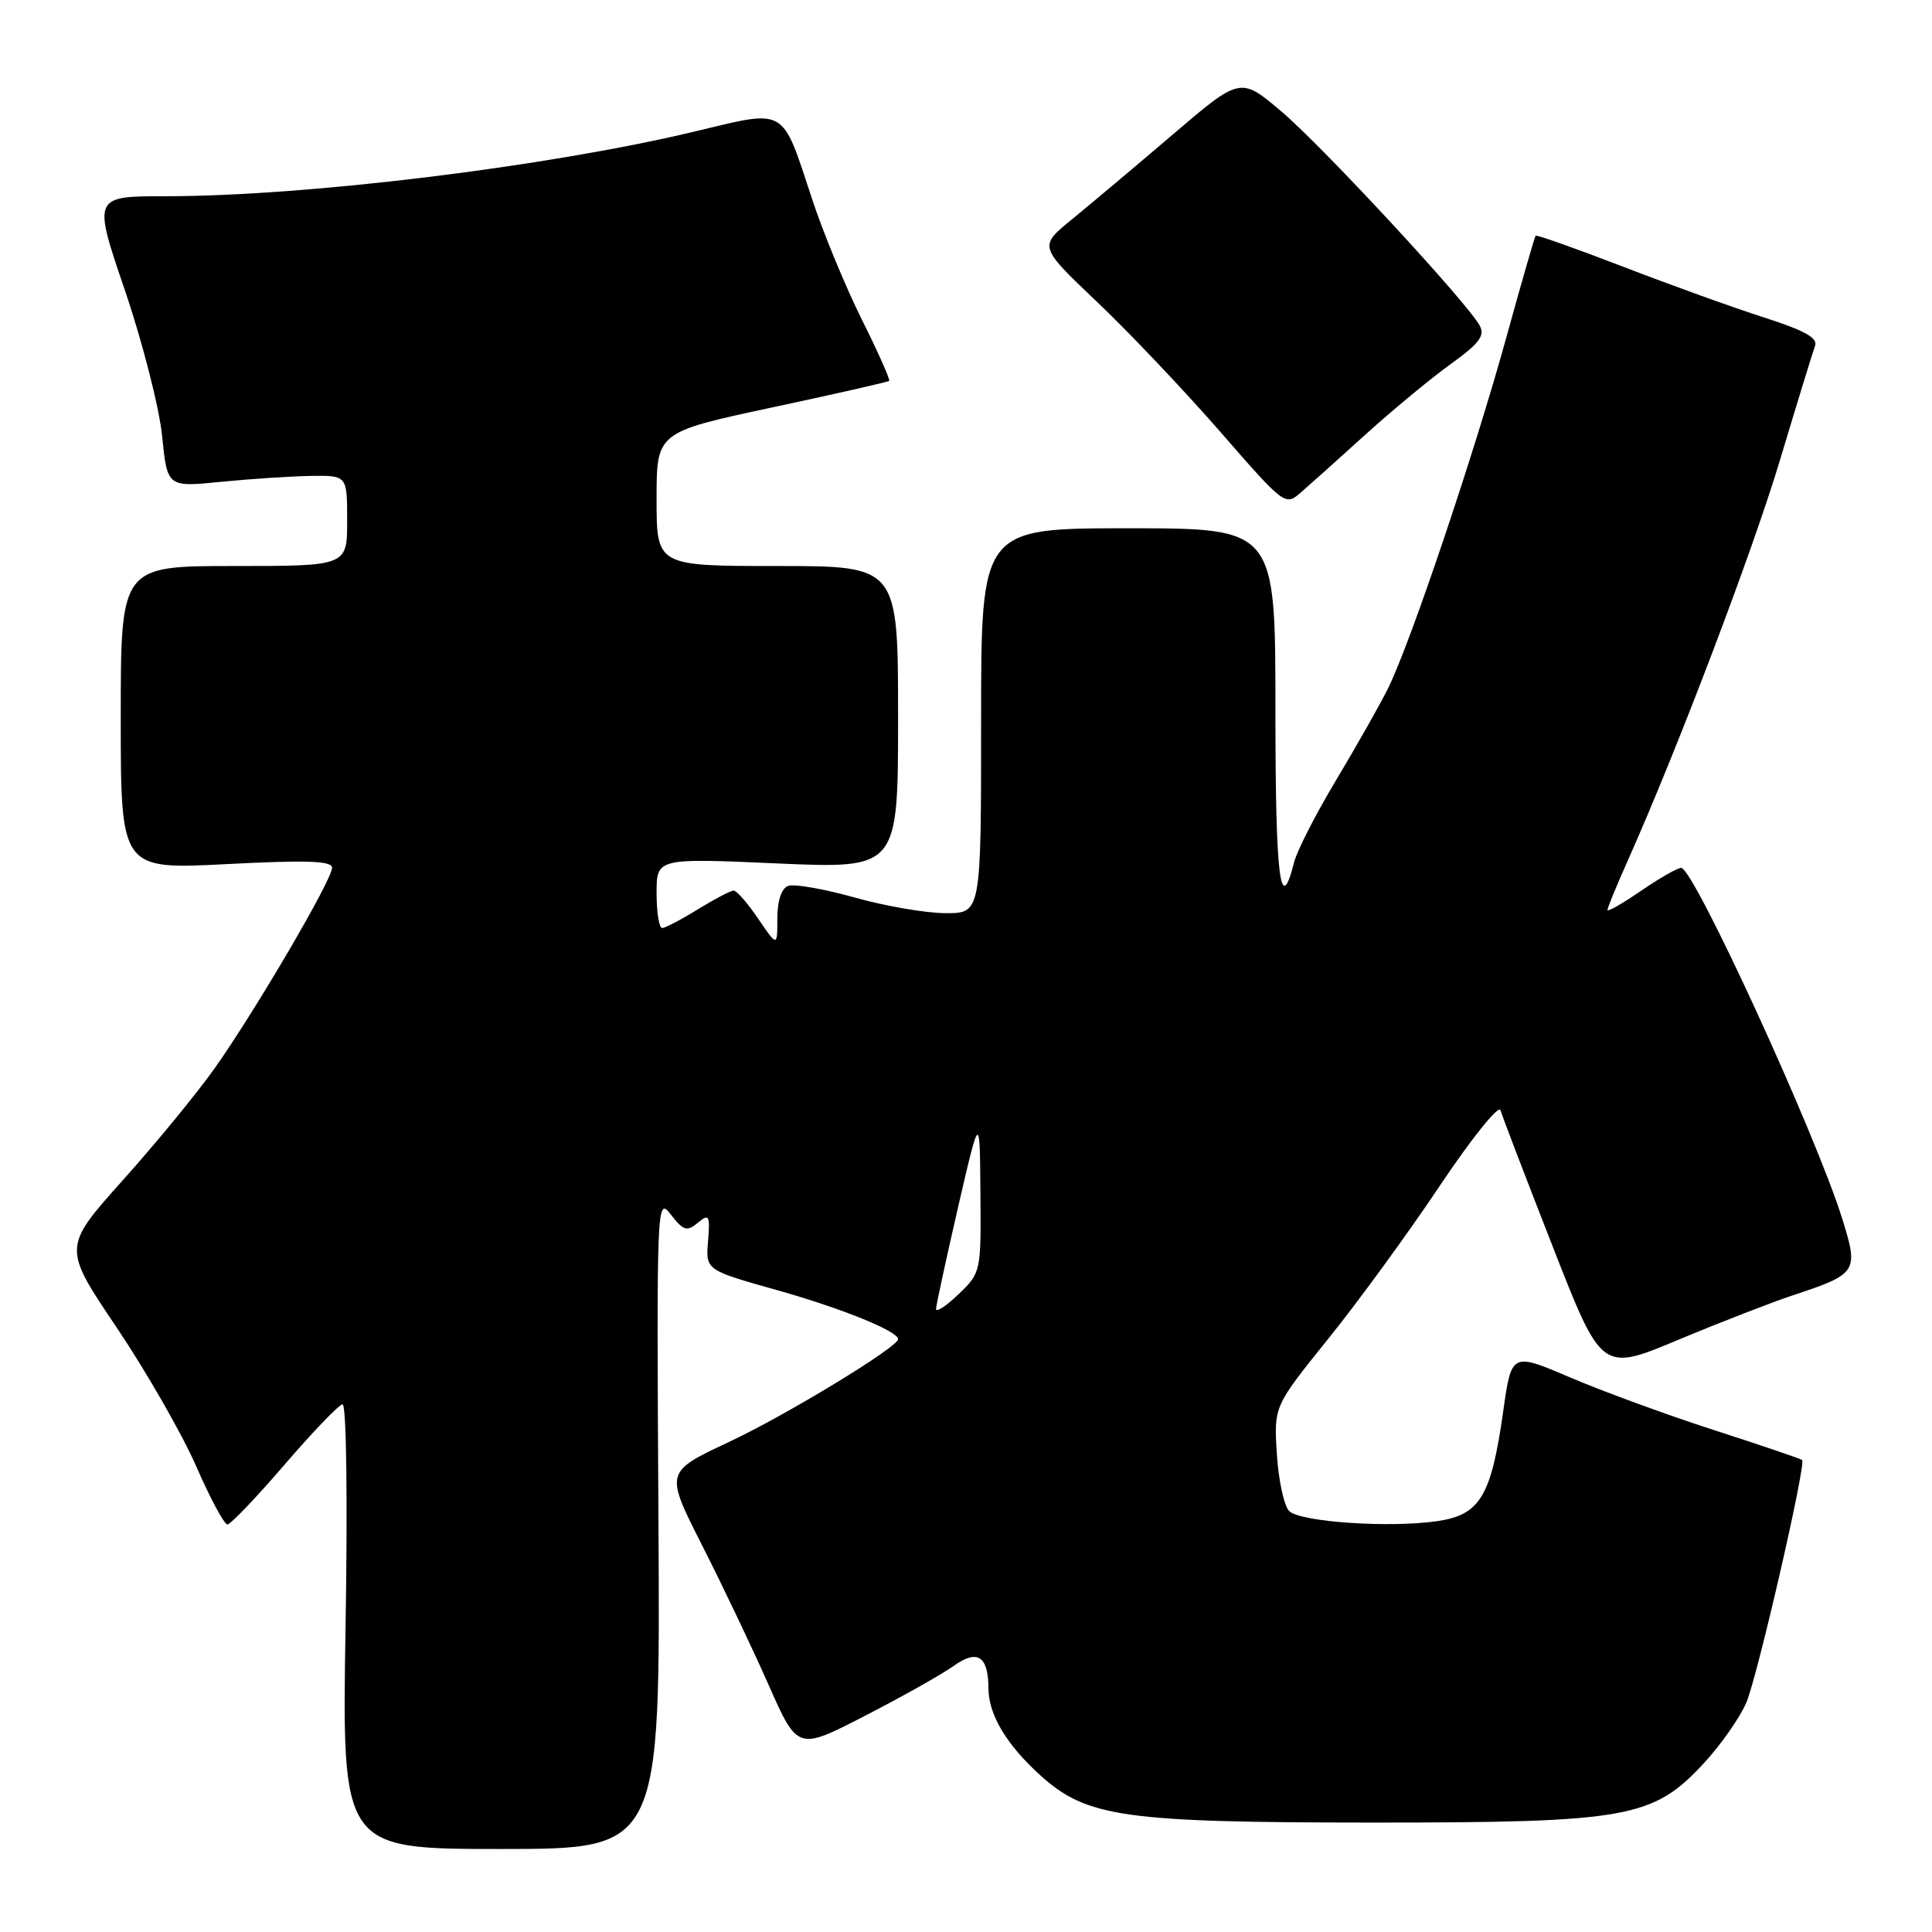 <?xml version="1.0" encoding="UTF-8" standalone="no"?>
<!DOCTYPE svg PUBLIC "-//W3C//DTD SVG 1.1//EN" "http://www.w3.org/Graphics/SVG/1.1/DTD/svg11.dtd" >
<svg xmlns="http://www.w3.org/2000/svg" xmlns:xlink="http://www.w3.org/1999/xlink" version="1.1" viewBox="0 0 256 256">
 <g >
 <path fill="currentColor"
d=" M 87.25 201.75 C 87.00 159.02 87.02 158.53 88.90 160.95 C 90.57 163.09 91.03 163.22 92.47 162.02 C 93.97 160.78 94.10 161.01 93.82 164.47 C 93.50 168.29 93.50 168.29 103.00 170.96 C 111.55 173.37 119.00 176.39 119.00 177.45 C 119.00 178.50 104.16 187.52 96.61 191.06 C 88.10 195.05 88.10 195.05 93.04 204.78 C 95.75 210.12 99.71 218.43 101.83 223.23 C 105.69 231.95 105.69 231.95 114.58 227.37 C 119.47 224.86 124.77 221.88 126.34 220.76 C 129.53 218.48 130.96 219.41 130.98 223.80 C 131.01 227.23 133.40 231.22 137.84 235.23 C 144.00 240.80 148.86 241.49 182.00 241.50 C 215.76 241.50 219.07 240.90 225.82 233.58 C 228.07 231.14 230.59 227.53 231.41 225.57 C 232.91 221.98 239.34 194.01 238.79 193.46 C 238.63 193.30 233.39 191.52 227.13 189.50 C 220.88 187.48 212.28 184.33 208.03 182.51 C 200.28 179.20 200.28 179.20 199.17 187.10 C 197.59 198.25 196.12 200.71 190.51 201.55 C 184.23 202.49 172.28 201.68 170.82 200.22 C 170.14 199.54 169.41 196.15 169.19 192.67 C 168.79 186.35 168.79 186.35 175.98 177.42 C 179.94 172.52 186.60 163.38 190.79 157.11 C 194.98 150.85 198.59 146.35 198.82 147.11 C 199.04 147.88 202.15 155.99 205.73 165.14 C 212.23 181.78 212.23 181.78 222.36 177.54 C 227.94 175.21 234.80 172.55 237.60 171.62 C 246.11 168.81 246.30 168.52 244.11 161.50 C 240.61 150.27 224.42 115.00 222.77 115.00 C 222.27 115.00 219.87 116.37 217.43 118.05 C 214.99 119.72 213.00 120.86 213.00 120.58 C 213.00 120.29 214.16 117.46 215.58 114.28 C 222.23 99.39 232.26 73.00 235.91 60.79 C 238.14 53.36 240.20 46.64 240.50 45.85 C 240.91 44.79 239.15 43.80 233.78 42.08 C 229.78 40.80 221.37 37.77 215.10 35.35 C 208.83 32.94 203.60 31.08 203.48 31.23 C 203.35 31.38 201.61 37.41 199.62 44.63 C 195.26 60.41 186.80 85.48 183.88 91.30 C 182.72 93.61 179.60 99.10 176.96 103.51 C 174.32 107.91 171.85 112.75 171.47 114.27 C 169.63 121.58 169.00 116.38 169.00 94.06 C 169.00 70.00 169.00 70.00 149.50 70.00 C 130.00 70.00 130.00 70.00 130.00 95.50 C 130.00 121.00 130.00 121.00 125.31 121.00 C 122.74 121.00 117.30 120.07 113.23 118.92 C 109.16 117.78 105.20 117.09 104.42 117.39 C 103.54 117.73 103.00 119.38 103.00 121.70 C 103.00 125.46 103.00 125.46 100.46 121.73 C 99.07 119.68 97.61 118.00 97.21 118.01 C 96.82 118.01 94.70 119.12 92.50 120.47 C 90.30 121.83 88.16 122.95 87.75 122.97 C 87.34 122.99 87.00 120.91 87.00 118.35 C 87.00 113.70 87.00 113.70 103.00 114.41 C 119.00 115.11 119.00 115.11 119.00 95.06 C 119.00 75.00 119.00 75.00 103.00 75.00 C 87.00 75.00 87.00 75.00 87.00 66.14 C 87.00 57.27 87.00 57.27 102.25 54.00 C 110.64 52.21 117.64 50.62 117.81 50.47 C 117.99 50.33 116.36 46.67 114.20 42.35 C 112.05 38.03 109.08 30.85 107.61 26.39 C 103.52 14.00 104.35 14.48 91.99 17.44 C 72.53 22.09 40.62 26.00 22.01 26.00 C 12.30 26.00 12.30 26.00 16.55 38.47 C 18.88 45.33 21.10 54.01 21.48 57.75 C 22.16 64.56 22.16 64.56 29.33 63.84 C 33.27 63.45 38.64 63.10 41.25 63.06 C 46.00 63.00 46.00 63.00 46.00 69.00 C 46.00 75.00 46.00 75.00 31.00 75.00 C 16.00 75.00 16.00 75.00 16.00 95.11 C 16.00 115.22 16.00 115.22 30.00 114.50 C 40.70 113.95 44.00 114.06 44.00 114.99 C 44.00 116.58 33.88 133.86 28.48 141.50 C 26.15 144.80 20.65 151.50 16.27 156.39 C 8.31 165.29 8.31 165.29 15.45 175.89 C 19.38 181.73 24.11 189.99 25.98 194.25 C 27.84 198.51 29.71 202.00 30.13 202.00 C 30.55 202.00 33.95 198.44 37.70 194.08 C 41.44 189.73 44.90 186.13 45.39 186.08 C 45.90 186.04 46.07 198.56 45.79 215.50 C 45.30 245.00 45.30 245.00 66.40 245.00 C 87.50 245.00 87.50 245.00 87.25 201.75 Z  M 181.00 57.52 C 184.57 54.29 189.63 50.11 192.24 48.23 C 195.98 45.54 196.79 44.48 196.08 43.16 C 194.44 40.12 175.42 19.57 169.86 14.83 C 164.37 10.16 164.37 10.16 155.39 17.83 C 150.45 22.05 144.43 27.11 142.02 29.08 C 137.63 32.65 137.63 32.65 145.35 39.99 C 149.60 44.02 156.94 51.77 161.68 57.20 C 170.22 67.01 170.30 67.07 172.39 65.24 C 173.55 64.23 177.43 60.76 181.00 57.52 Z  M 124.03 173.44 C 124.05 172.92 125.36 166.88 126.94 160.00 C 129.83 147.50 129.83 147.50 129.91 158.06 C 130.00 168.54 129.98 168.65 127.00 171.50 C 125.35 173.08 124.01 173.95 124.03 173.44 Z "/>
</g>
</svg>